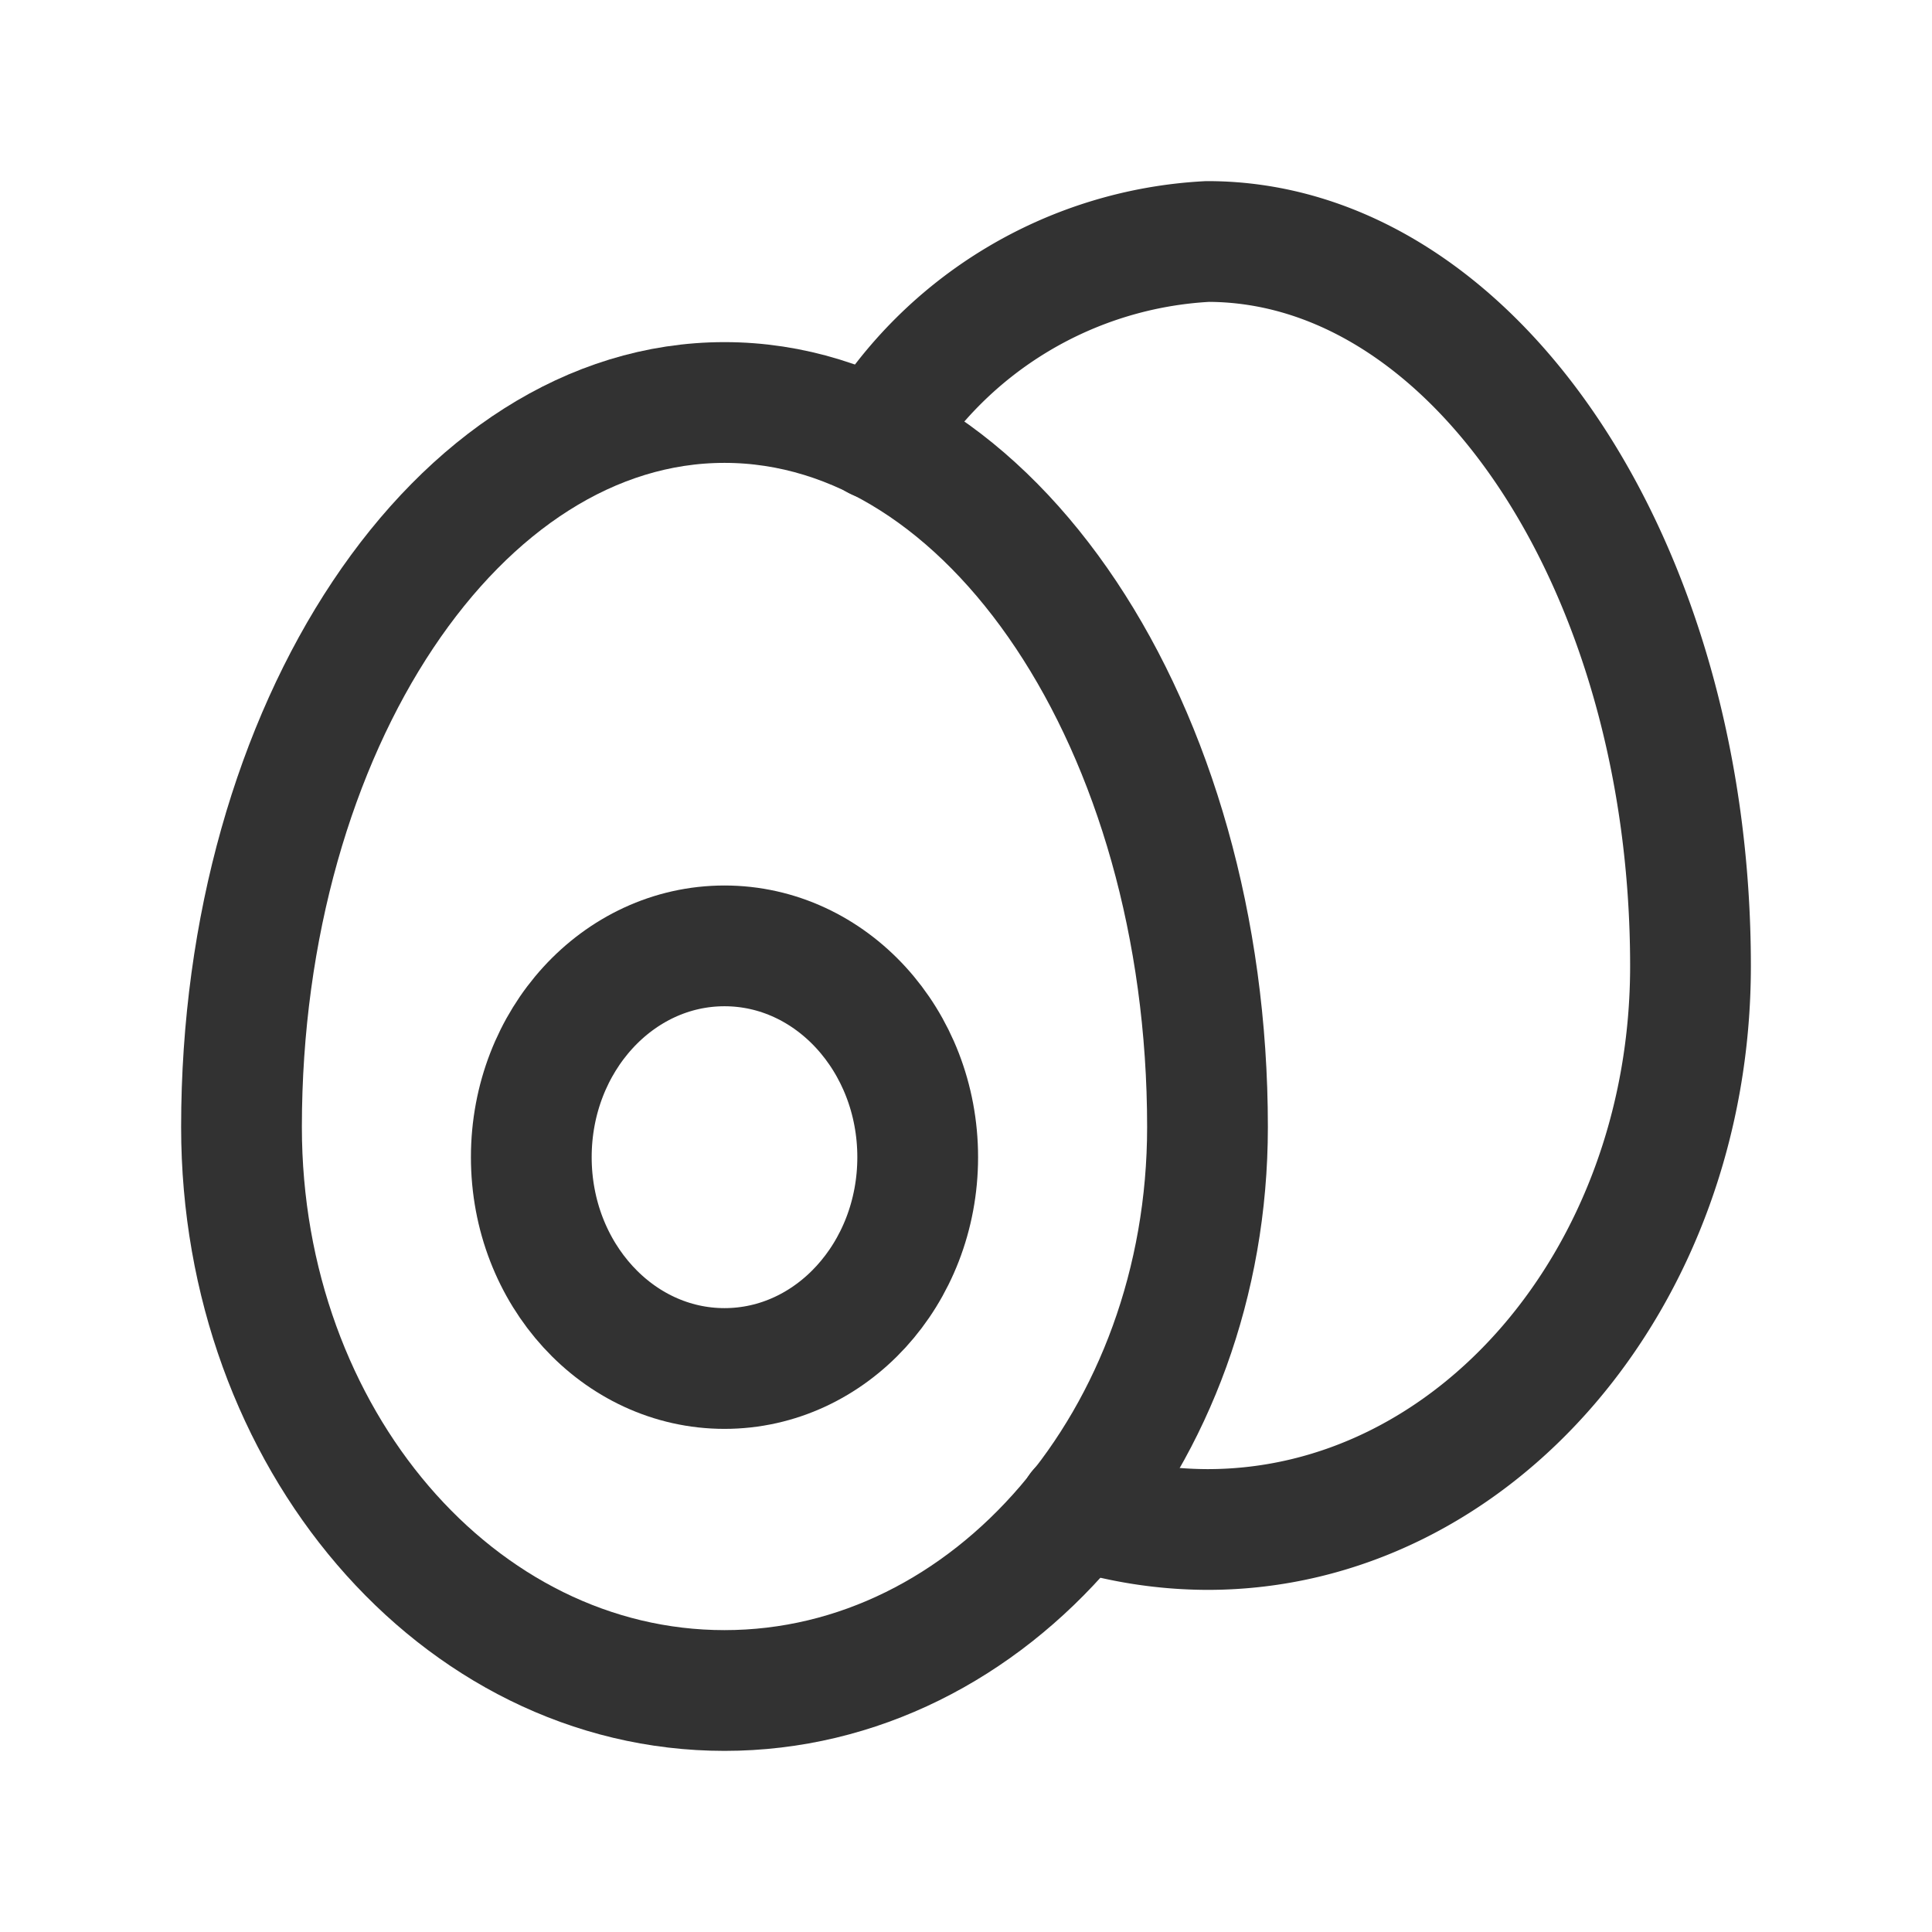 <svg id="Layer_3" data-name="Layer 3" xmlns="http://www.w3.org/2000/svg" viewBox="0 0 24 24"><path d="M10.89,5.46A5.122,5.122,0,0,1,15,3c3.31,0,6,4.03,6,9,0,3.87-2.69,7-6,7a5.353,5.353,0,0,1-1.6-.25" fill="none" stroke="#323232" stroke-linecap="round" stroke-linejoin="round" stroke-width="1.5"/><path d="M3,14c0,3.866,2.686,7,6,7s6-3.134,6-7c0-4.971-2.686-9-6-9S3,9.029,3,14Z" fill="none" stroke="#323232" stroke-linecap="round" stroke-linejoin="round" stroke-width="1.5"/><ellipse cx="9" cy="14.375" rx="2.4" ry="2.625" fill="none" stroke="#323232" stroke-linecap="round" stroke-linejoin="round" stroke-width="1.5"/><rect width="24" height="24" fill="none"/></svg>